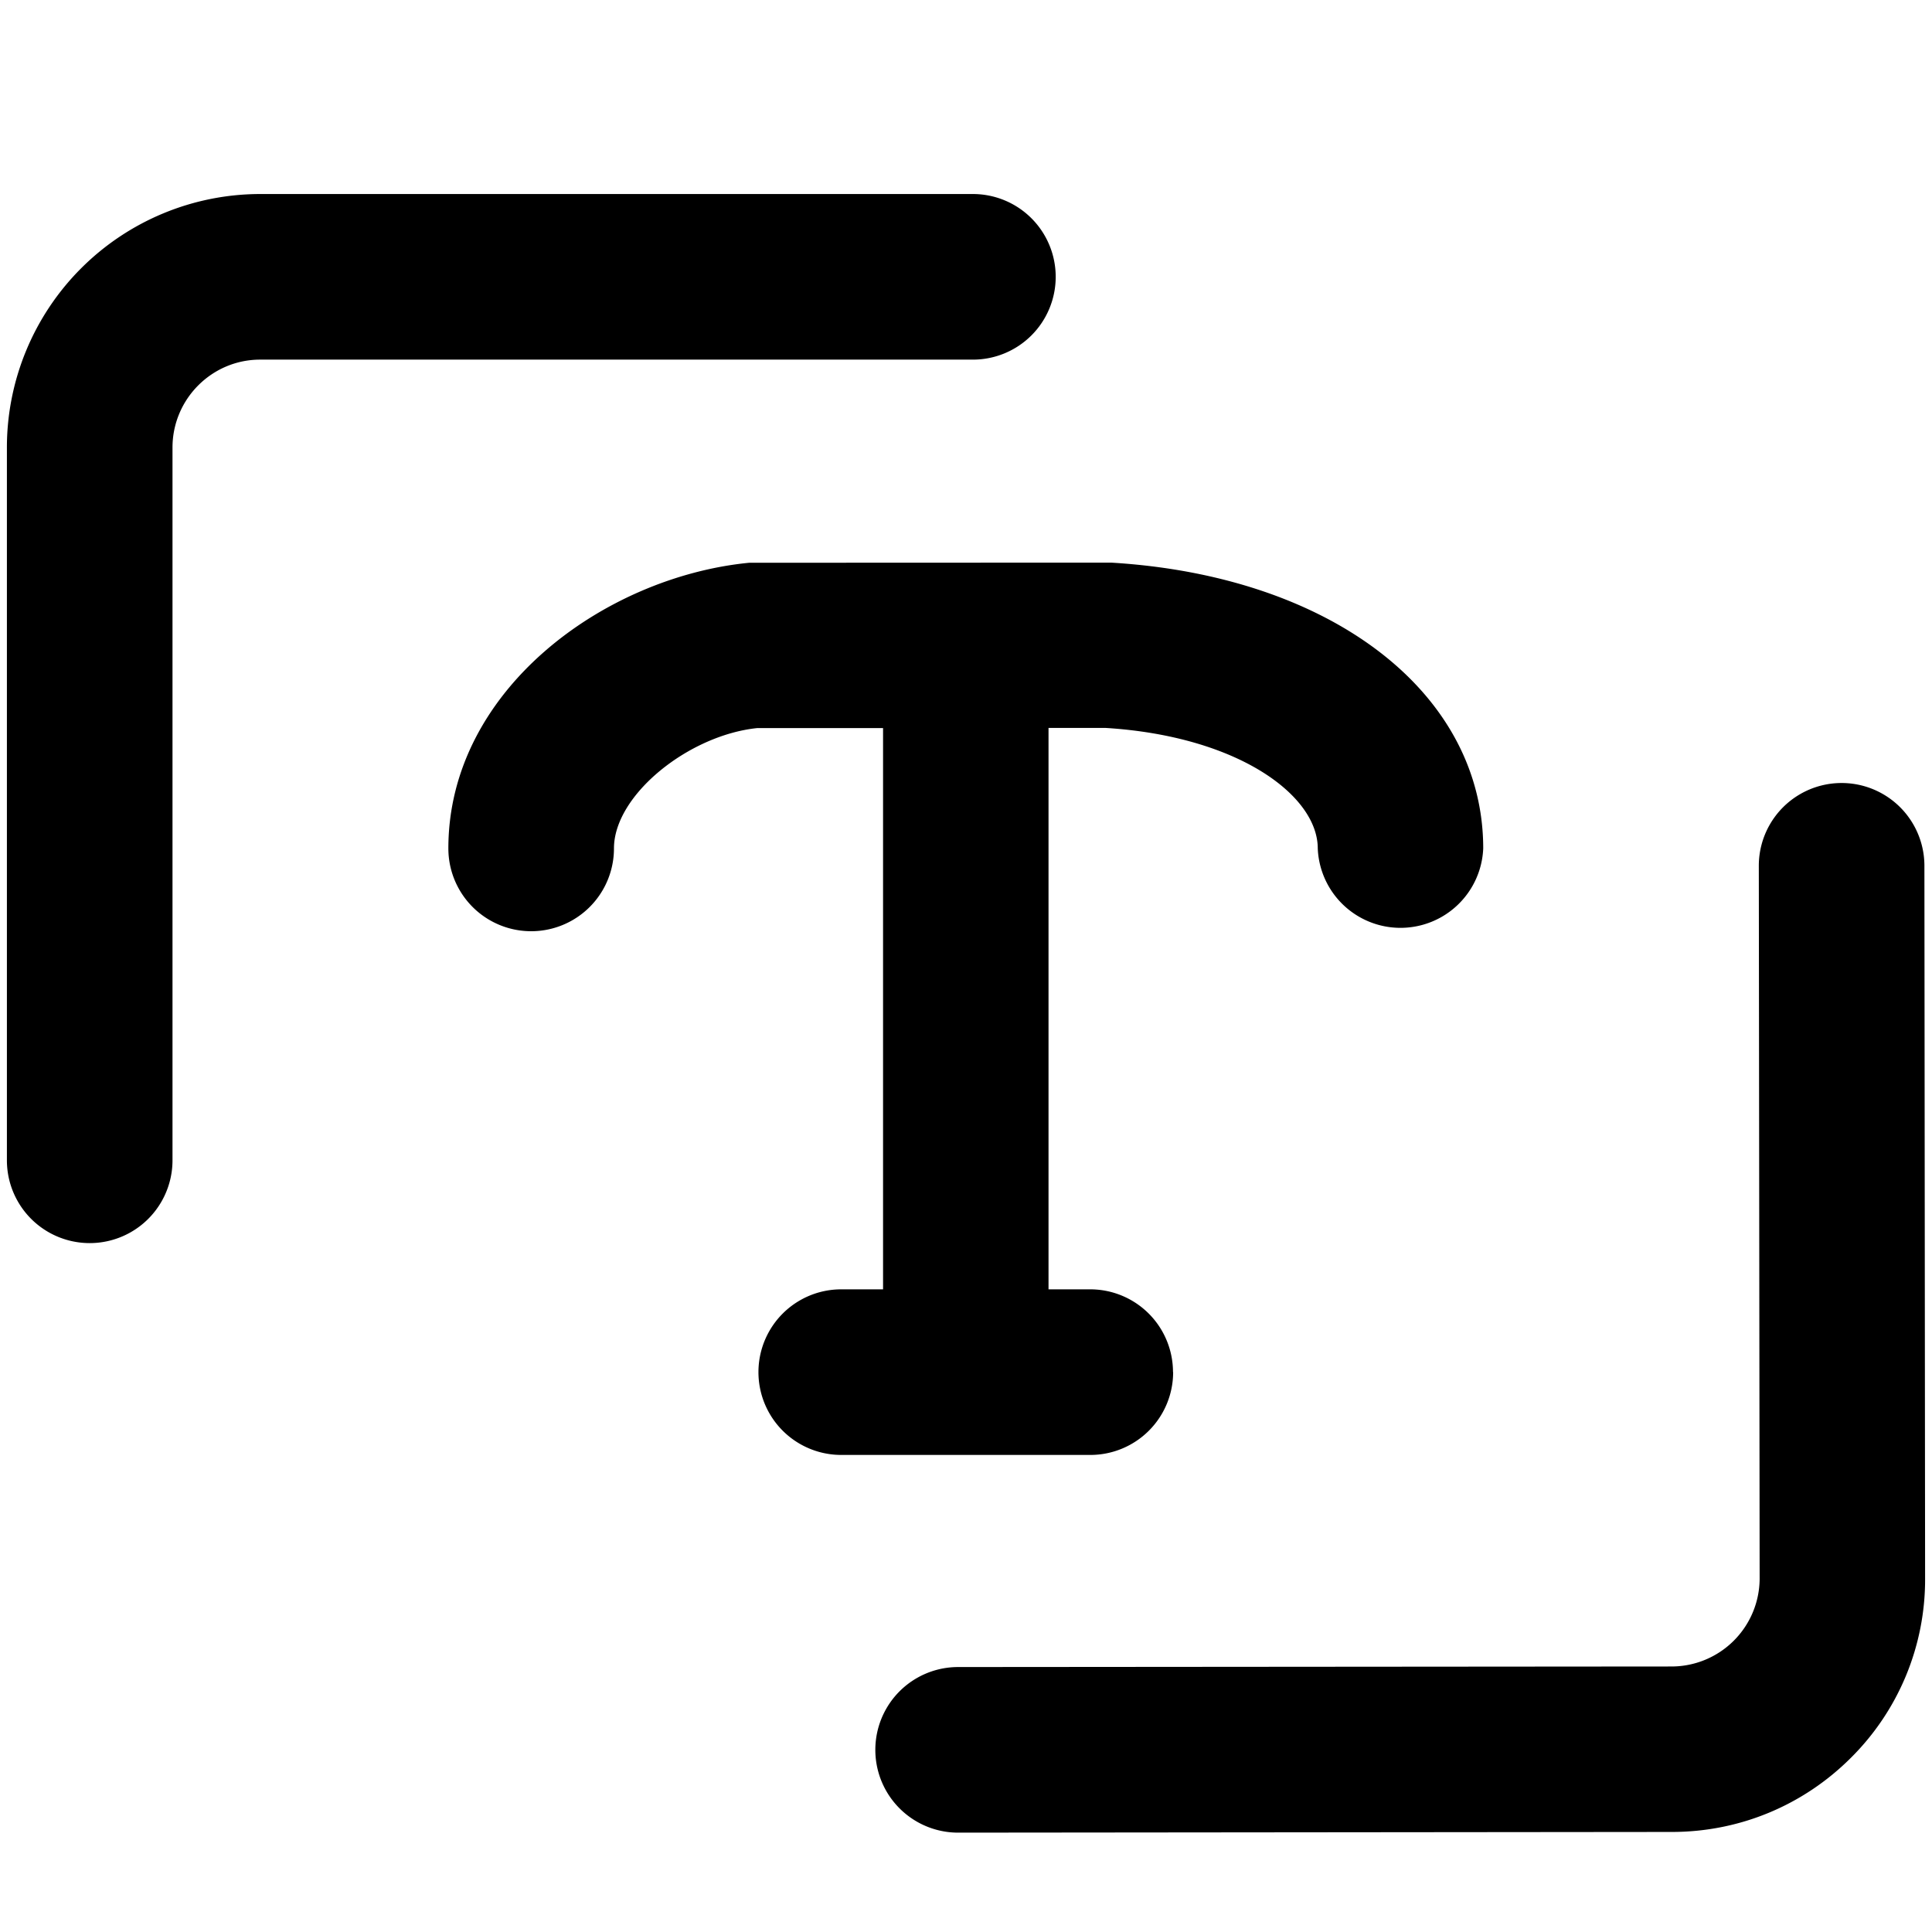 <svg xmlns="http://www.w3.org/2000/svg" viewBox="0 0 14 14"><path d="M7.65 2.006a.6.6 0 0 0-.6-.6H1.885A1.837 1.837 0 0 0 .05 3.244v5.164a.6.6 0 0 0 1.2 0V3.243c0-.351.285-.637.635-.637H7.05a.6.6 0 0 0 .6-.6z"/><path d="M8.5 9.943a.6.6 0 0 0-.599-.6h-.303V5.275h.416c.96.06 1.535.49 1.535.873a.6.6 0 0 0 1.199 0c0-1.123-1.094-1.975-2.696-2.071l-2.623.001c-1.048.102-2.18.922-2.18 2.07a.6.6 0 0 0 1.2 0c0-.388.543-.821 1.038-.872h.912v4.067h-.303a.6.6 0 1 0 0 1.2h1.805a.6.6 0 0 0 .6-.6z"/><path d="M13.945 6.273a.598.598 0 1 0-1.2.002l.006 5.164a.639.639 0 0 1-.638.637l-5.17.004a.598.598 0 1 0 0 1.2h.001l5.171-.005c.49 0 .952-.192 1.298-.538a1.82 1.82 0 0 0 .537-1.3l-.005-5.164z"/></svg>